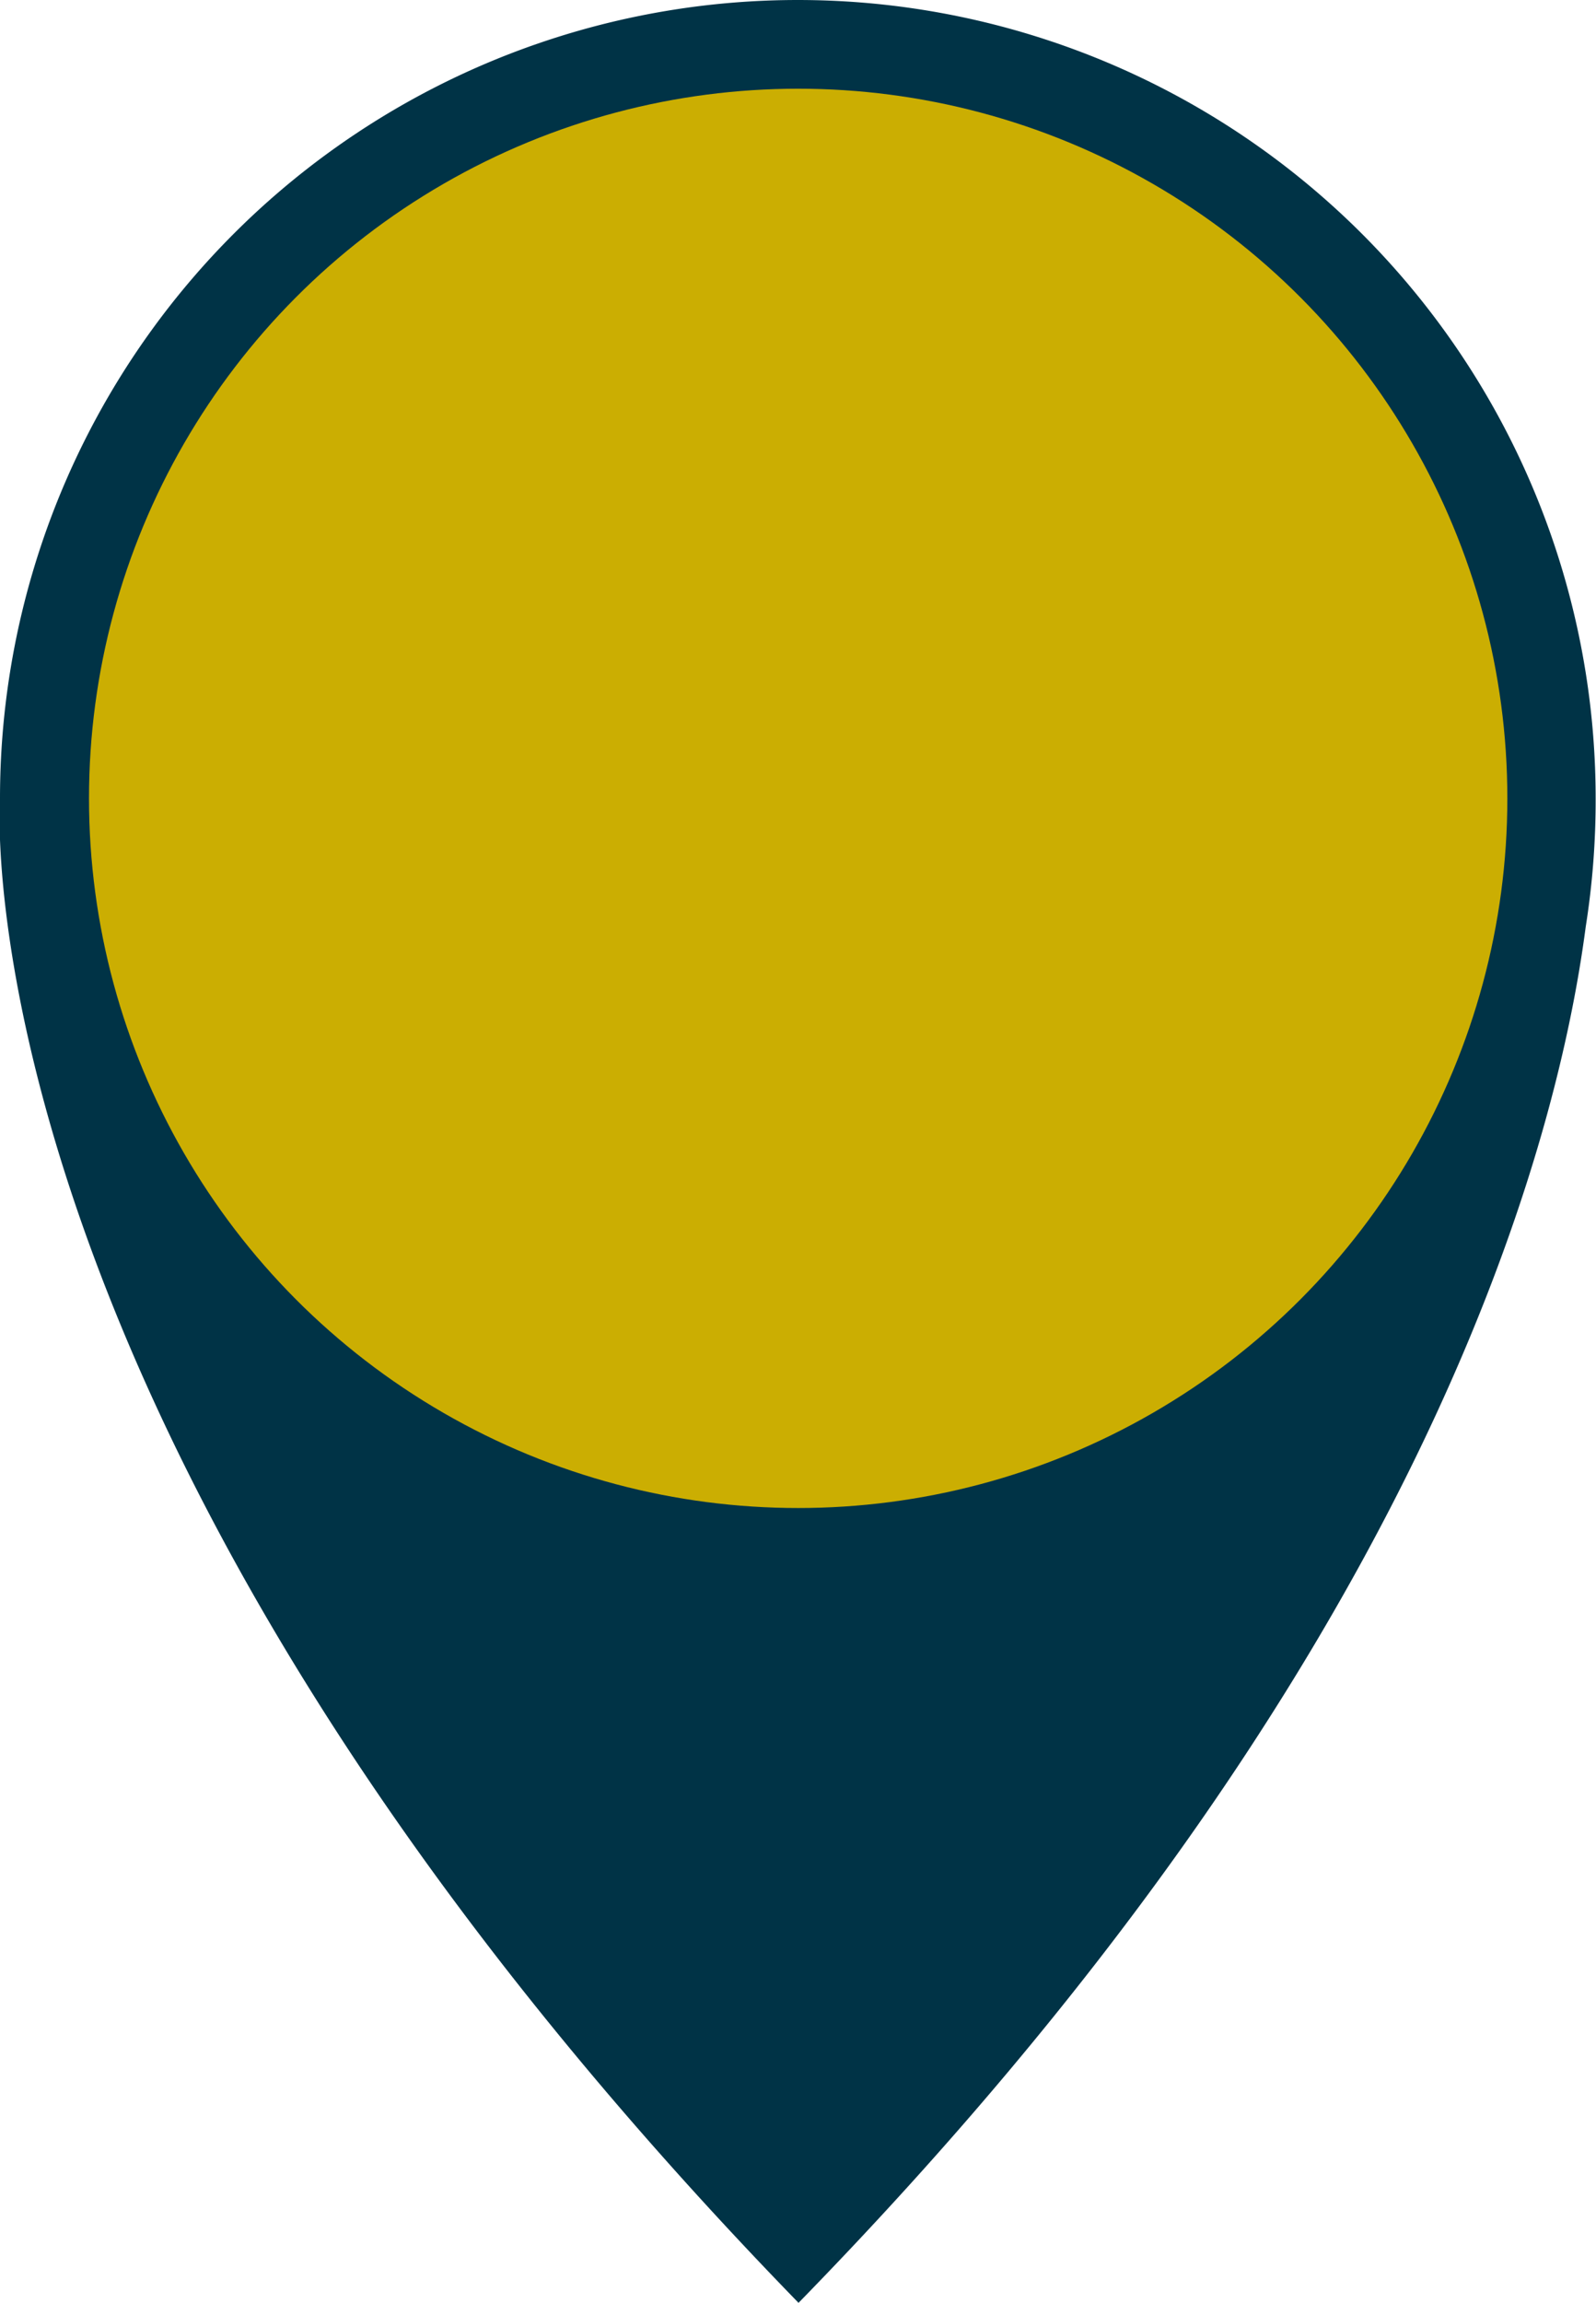 <svg xmlns="http://www.w3.org/2000/svg" viewBox="0 0 45.01 64.9"><defs><style>.cls-1{fill:#003346;}.cls-2{fill:#cbae02;}</style></defs><title>時間點-1</title><g id="圖層_2" data-name="圖層 2"><g id="圖層_1-2" data-name="圖層 1"><path class="cls-1" d="M45,22.5a22.5,22.5,0,1,0-45,0S-1.32,40.4,22.52,64.9C40,47,43.88,32.54,44.72,26.12A22.77,22.77,0,0,0,45,22.5Z"/><polygon class="cls-1" points="22.51 64.9 22.52 64.9 22.52 64.9 22.51 64.9"/><circle class="cls-2" cx="22.51" cy="22.5" r="20"/></g></g></svg>